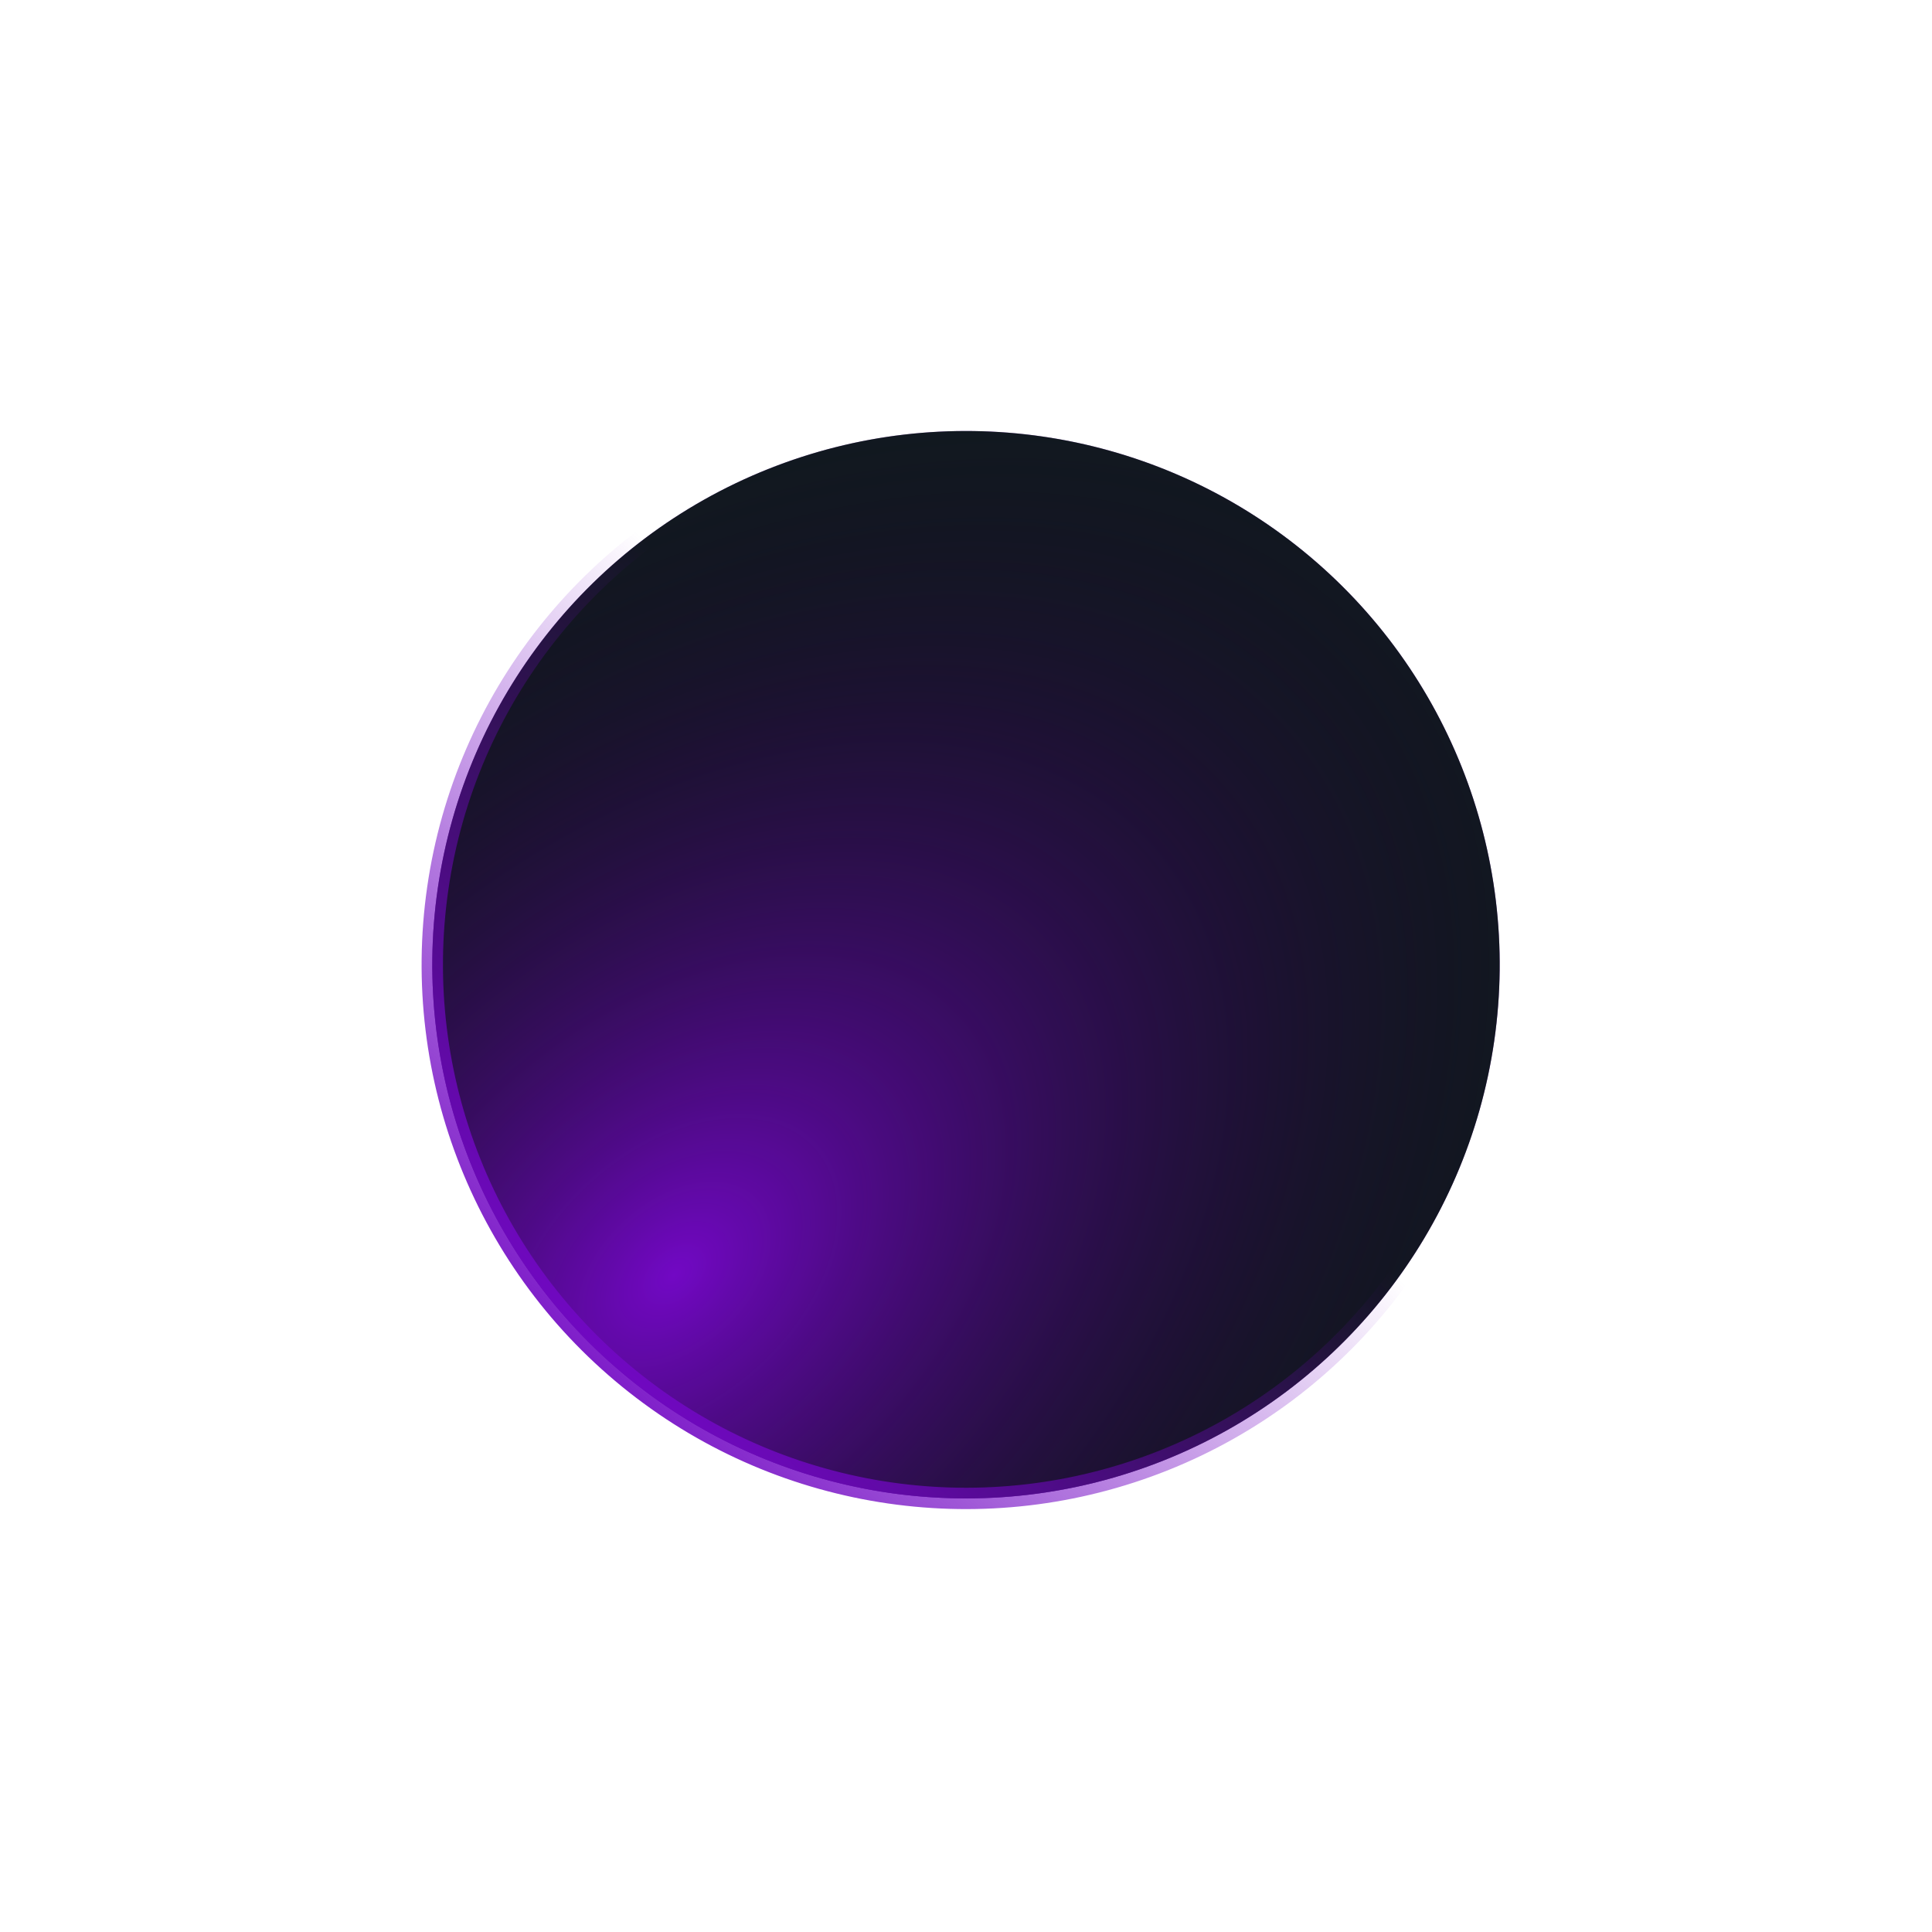 <svg width="181" height="181" viewBox="0 0 181 181" fill="none" xmlns="http://www.w3.org/2000/svg">
<g opacity="0.5" filter="url(#filter0_f_121_3192)">
<ellipse cx="90.5" cy="90.379" rx="50" ry="50" transform="rotate(169.167 90.5 90.379)" fill="url(#paint0_linear_121_3192)"/>
</g>
<g filter="url(#filter1_f_121_3192)">
<ellipse cx="90.499" cy="90.379" rx="50" ry="50" transform="rotate(128.226 90.499 90.379)" fill="#121B21"/>
<ellipse cx="90.499" cy="90.379" rx="50" ry="50" transform="rotate(128.226 90.499 90.379)" fill="url(#paint1_radial_121_3192)"/>
<ellipse cx="90.499" cy="90.379" rx="50" ry="50" transform="rotate(128.226 90.499 90.379)" stroke="url(#paint2_linear_121_3192)" stroke-width="2"/>
</g>
<defs>
<filter id="filter0_f_121_3192" x="0.491" y="0.369" width="180.018" height="180.018" filterUnits="userSpaceOnUse" color-interpolation-filters="sRGB">
<feFlood flood-opacity="0" result="BackgroundImageFix"/>
<feBlend mode="normal" in="SourceGraphic" in2="BackgroundImageFix" result="shape"/>
<feGaussianBlur stdDeviation="20" result="effect1_foregroundBlur_121_3192"/>
</filter>
<filter id="filter1_f_121_3192" x="39.747" y="39.627" width="101.504" height="101.504" filterUnits="userSpaceOnUse" color-interpolation-filters="sRGB">
<feFlood flood-opacity="0" result="BackgroundImageFix"/>
<feBlend mode="normal" in="SourceGraphic" in2="BackgroundImageFix" result="shape"/>
<feGaussianBlur stdDeviation="0.375" result="effect1_foregroundBlur_121_3192"/>
</filter>
<linearGradient id="paint0_linear_121_3192" x1="69.236" y1="54.282" x2="121.413" y2="140.137" gradientUnits="userSpaceOnUse">
<stop stop-color="#7208C4"/>
<stop offset="1" stop-color="#A53BF7"/>
</linearGradient>
<radialGradient id="paint1_radial_121_3192" cx="0" cy="0" r="1" gradientUnits="userSpaceOnUse" gradientTransform="translate(130.101 94.091) rotate(-169.328) scale(106.091 69.743)">
<stop stop-color="#7208C4"/>
<stop offset="1" stop-opacity="0"/>
</radialGradient>
<linearGradient id="paint2_linear_121_3192" x1="82.657" y1="94.049" x2="146.589" y2="100.941" gradientUnits="userSpaceOnUse">
<stop stop-color="#7208C4" stop-opacity="0"/>
<stop offset="1" stop-color="#7208C4"/>
</linearGradient>
</defs>
</svg>
